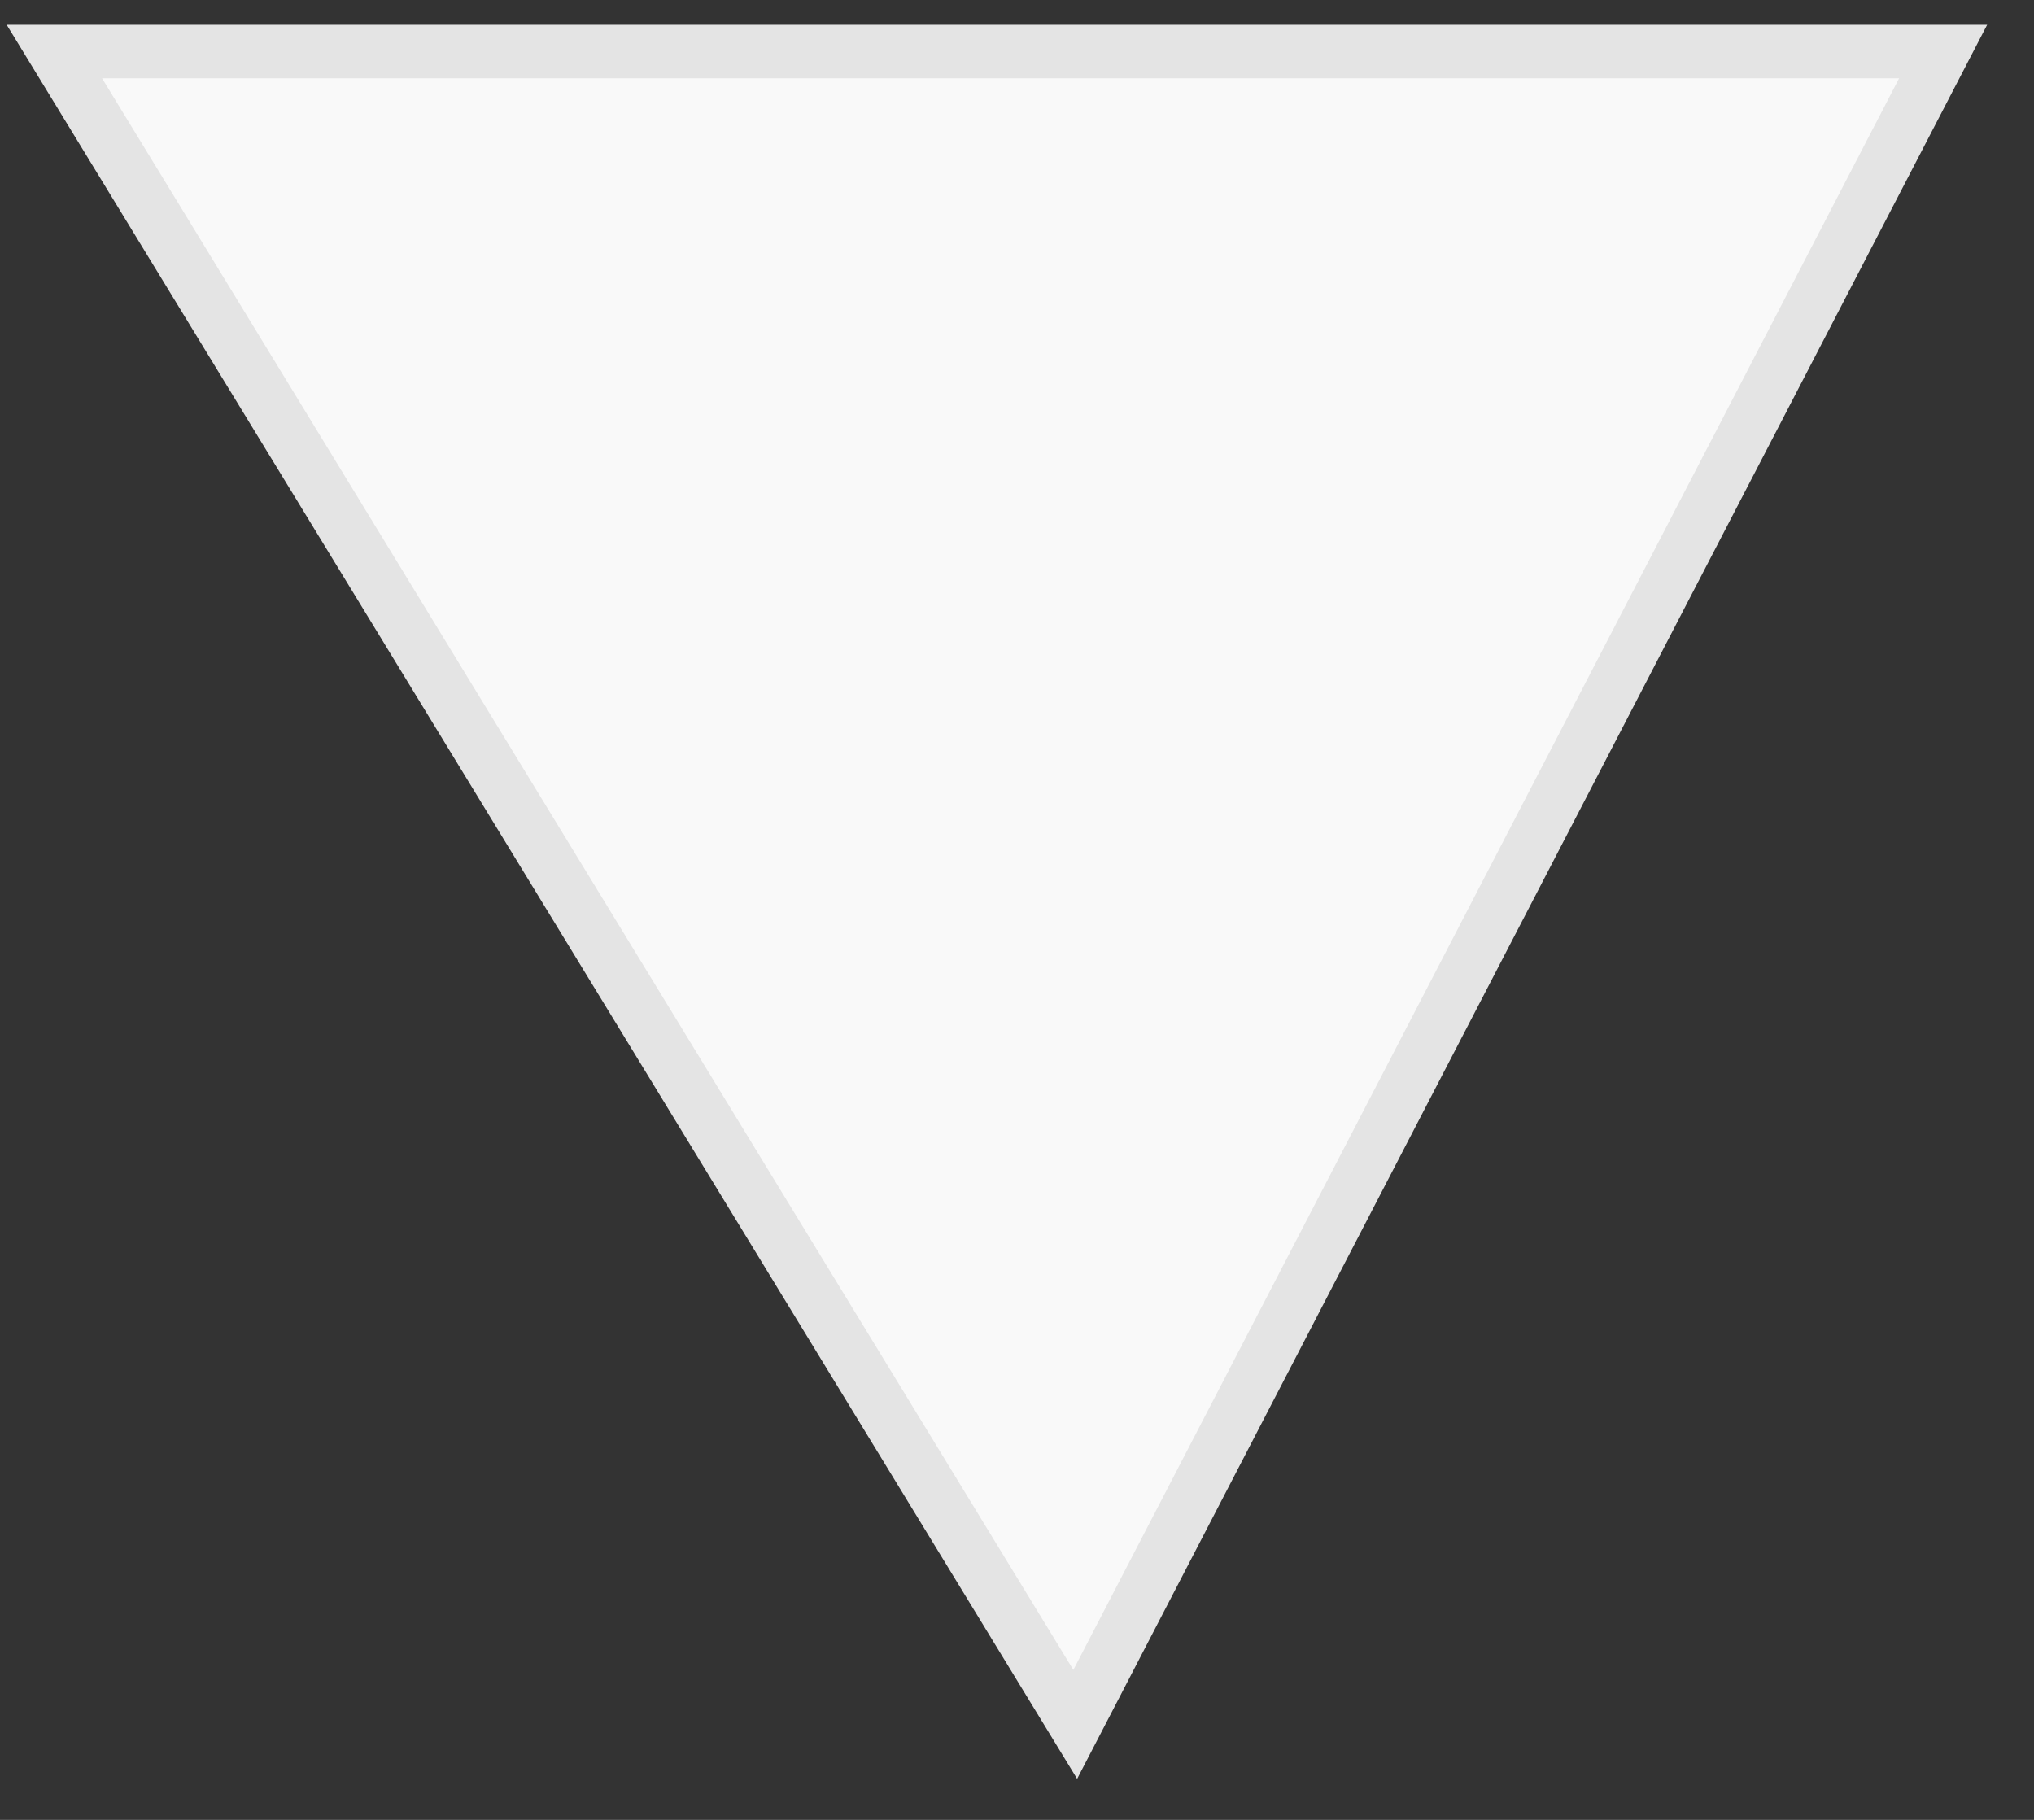 <svg width="38" height="34" viewBox="0 0 38 34" fill="none" xmlns="http://www.w3.org/2000/svg">
<rect x="0" y="0" width="38" height="34" fill="#333333" stroke="none"/>
<path d="M36.302 0.963L20.088 32.216L1.016 0.963L36.302 0.963Z" fill="#F9F9F9" stroke="#E4E4E4"/>
</svg>
